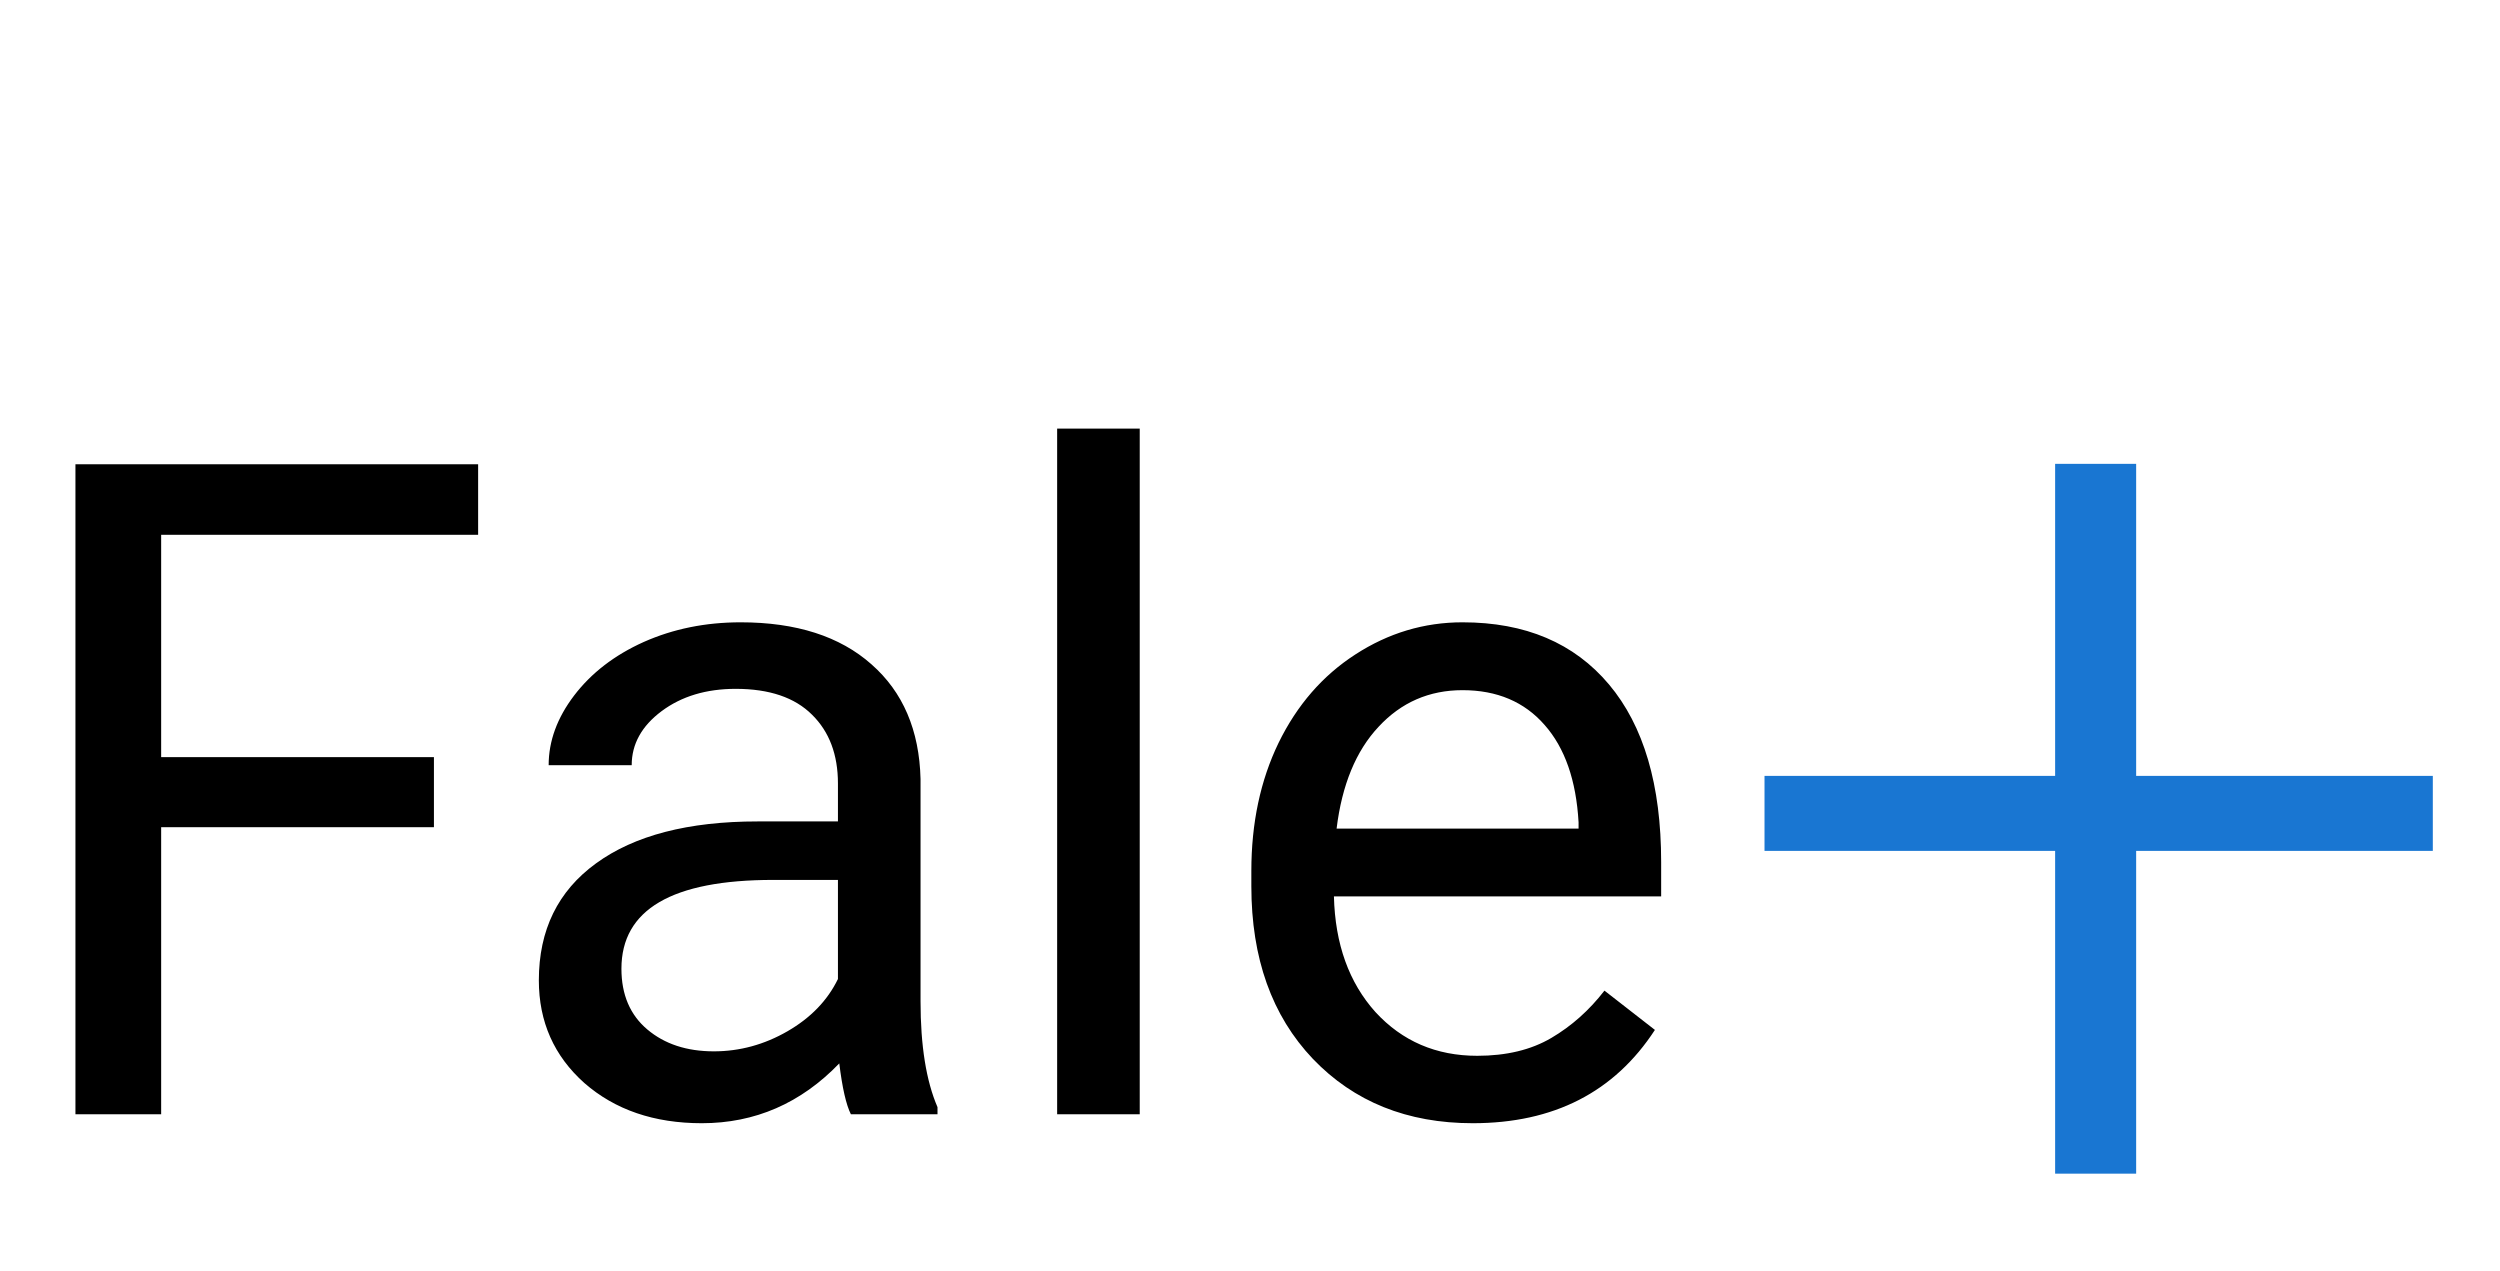 <svg width="175" height="89" viewBox="0 0 175 89" fill="none" xmlns="http://www.w3.org/2000/svg">
<path d="M30.375 57.906H11.281V78H5.281V32.5H33.469V37.438H11.281V53H30.375V57.906ZM59.562 78C59.229 77.333 58.958 76.146 58.75 74.438C56.062 77.229 52.854 78.625 49.125 78.625C45.792 78.625 43.052 77.688 40.906 75.812C38.781 73.917 37.719 71.521 37.719 68.625C37.719 65.104 39.052 62.375 41.719 60.438C44.406 58.479 48.177 57.5 53.031 57.5H58.656V54.844C58.656 52.823 58.052 51.219 56.844 50.031C55.635 48.823 53.854 48.219 51.5 48.219C49.438 48.219 47.708 48.74 46.312 49.781C44.917 50.823 44.219 52.083 44.219 53.562H38.406C38.406 51.875 39 50.25 40.188 48.688C41.396 47.104 43.021 45.854 45.062 44.938C47.125 44.021 49.385 43.562 51.844 43.562C55.74 43.562 58.792 44.542 61 46.5C63.208 48.438 64.354 51.115 64.438 54.531V70.094C64.438 73.198 64.833 75.667 65.625 77.5V78H59.562ZM49.969 73.594C51.781 73.594 53.5 73.125 55.125 72.188C56.75 71.25 57.927 70.031 58.656 68.531V61.594H54.125C47.042 61.594 43.5 63.667 43.5 67.812C43.5 69.625 44.104 71.042 45.312 72.062C46.521 73.083 48.073 73.594 49.969 73.594ZM79.781 78H74V30H79.781V78ZM103.094 78.625C98.51 78.625 94.781 77.125 91.906 74.125C89.031 71.104 87.594 67.073 87.594 62.031V60.969C87.594 57.615 88.229 54.625 89.5 52C90.792 49.354 92.583 47.292 94.875 45.812C97.188 44.312 99.688 43.562 102.375 43.562C106.771 43.562 110.188 45.01 112.625 47.906C115.062 50.802 116.281 54.948 116.281 60.344V62.75H93.375C93.458 66.083 94.427 68.781 96.281 70.844C98.156 72.885 100.531 73.906 103.406 73.906C105.448 73.906 107.177 73.49 108.594 72.656C110.01 71.823 111.25 70.719 112.312 69.344L115.844 72.094C113.01 76.448 108.76 78.625 103.094 78.625ZM102.375 48.312C100.042 48.312 98.083 49.167 96.5 50.875C94.917 52.562 93.938 54.938 93.562 58H110.5V57.562C110.333 54.625 109.542 52.354 108.125 50.75C106.708 49.125 104.792 48.312 102.375 48.312Z" fill="black"/>
<path d="M149.531 54.312H170.297V59.562H149.531V82.156H143.859V59.562H123.516V54.312H143.859V32.469H149.531V54.312Z" fill="#1976D2"/>
</svg>
